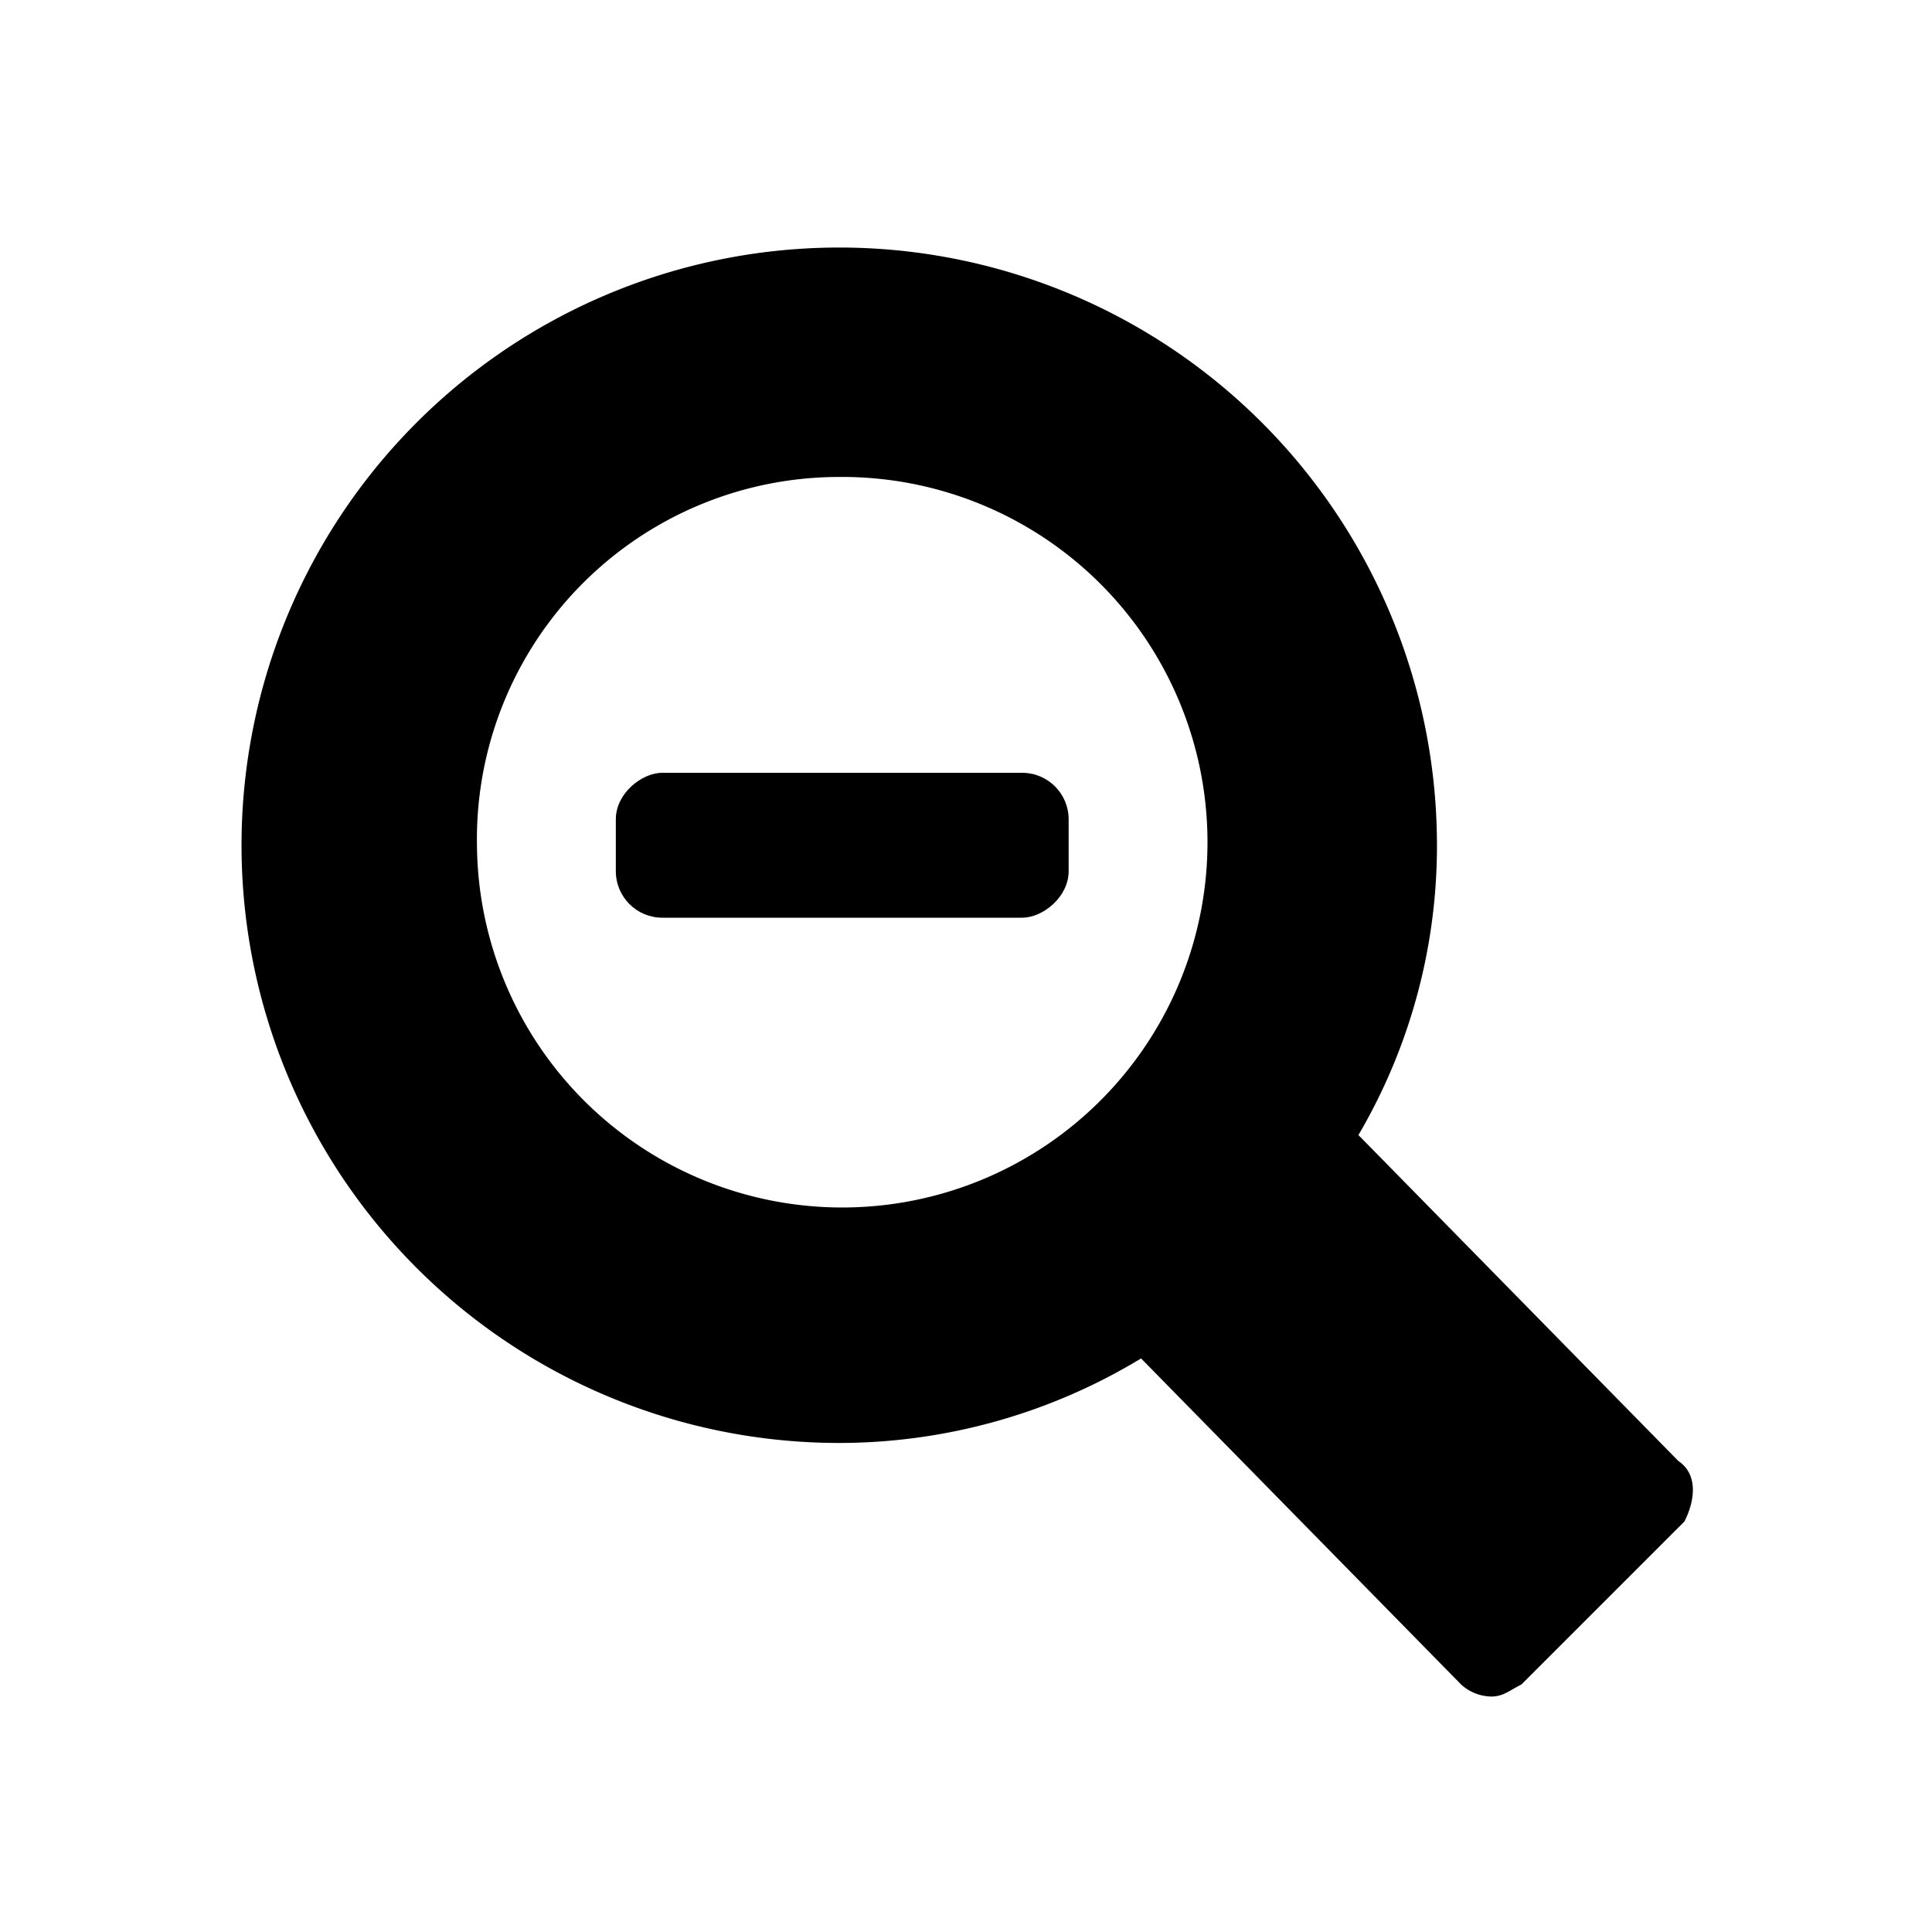 <svg data-name="Layer 1" xmlns="http://www.w3.org/2000/svg" viewBox="0 0 32 32"><title>magnifying-glass-minus</title><path d="M27.8 24.2l-5.3-5.4a9.47 9.47 0 0 0 1.3-4.9 9.9 9.9 0 1 0-9.9 10 9.66 9.66 0 0 0 5-1.4l5.3 5.4a.76.76 0 0 0 .5.2c.2 0 .3-.1.5-.2l2.7-2.7c.2-.4.2-.8-.1-1zM13.9 7.9a6.05 6.05 0 1 1-6 6.1 6 6 0 0 1 6-6.1z"/><rect x="12.75" y="10.25" width="2.4" height="7.5" rx=".77" ry=".77" transform="rotate(90 13.95 14)"/><rect x="10.7" y="13.3" width="6.5" height="1.4" rx=".27" ry=".27"/></svg>
